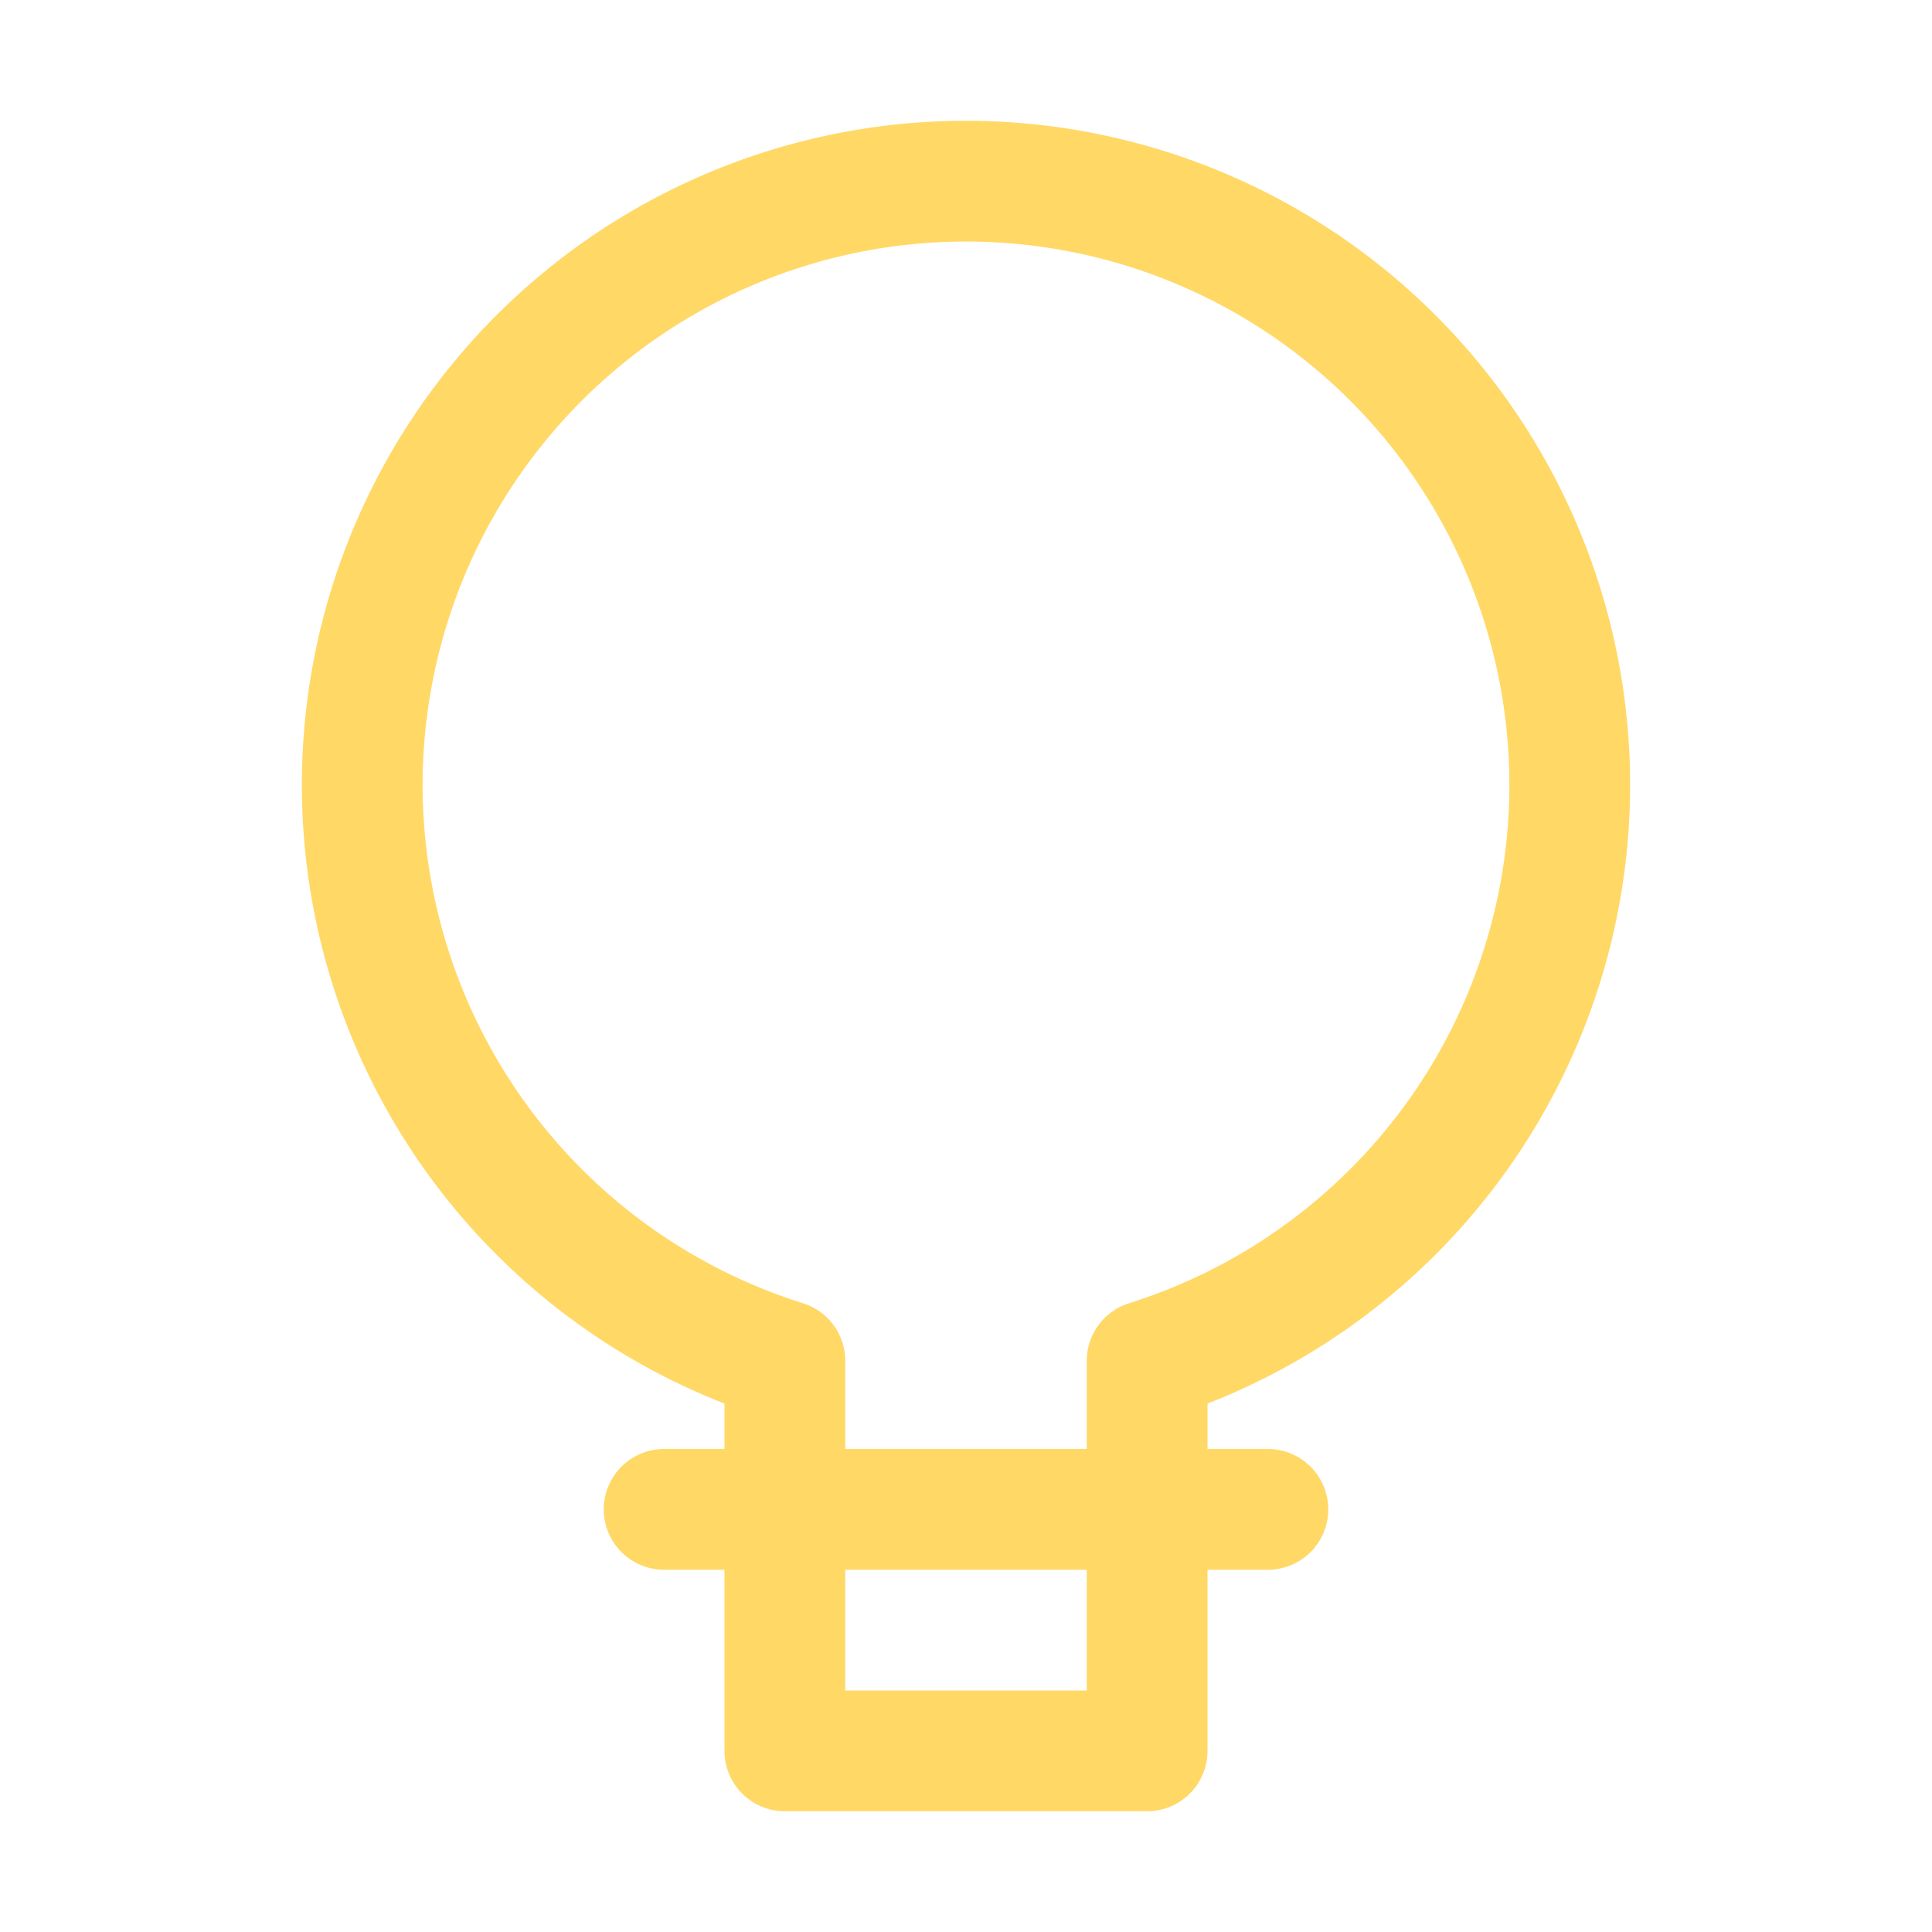 <svg xmlns="http://www.w3.org/2000/svg" width="16" height="16"><path fill="none" fill-rule="evenodd" stroke="#FFD866" stroke-linecap="round" stroke-linejoin="round" d="M5.5 12.5h5m-1 .5v-1.73a5 5 0 1 0-3 0v3.23h3V13Z"/></svg>